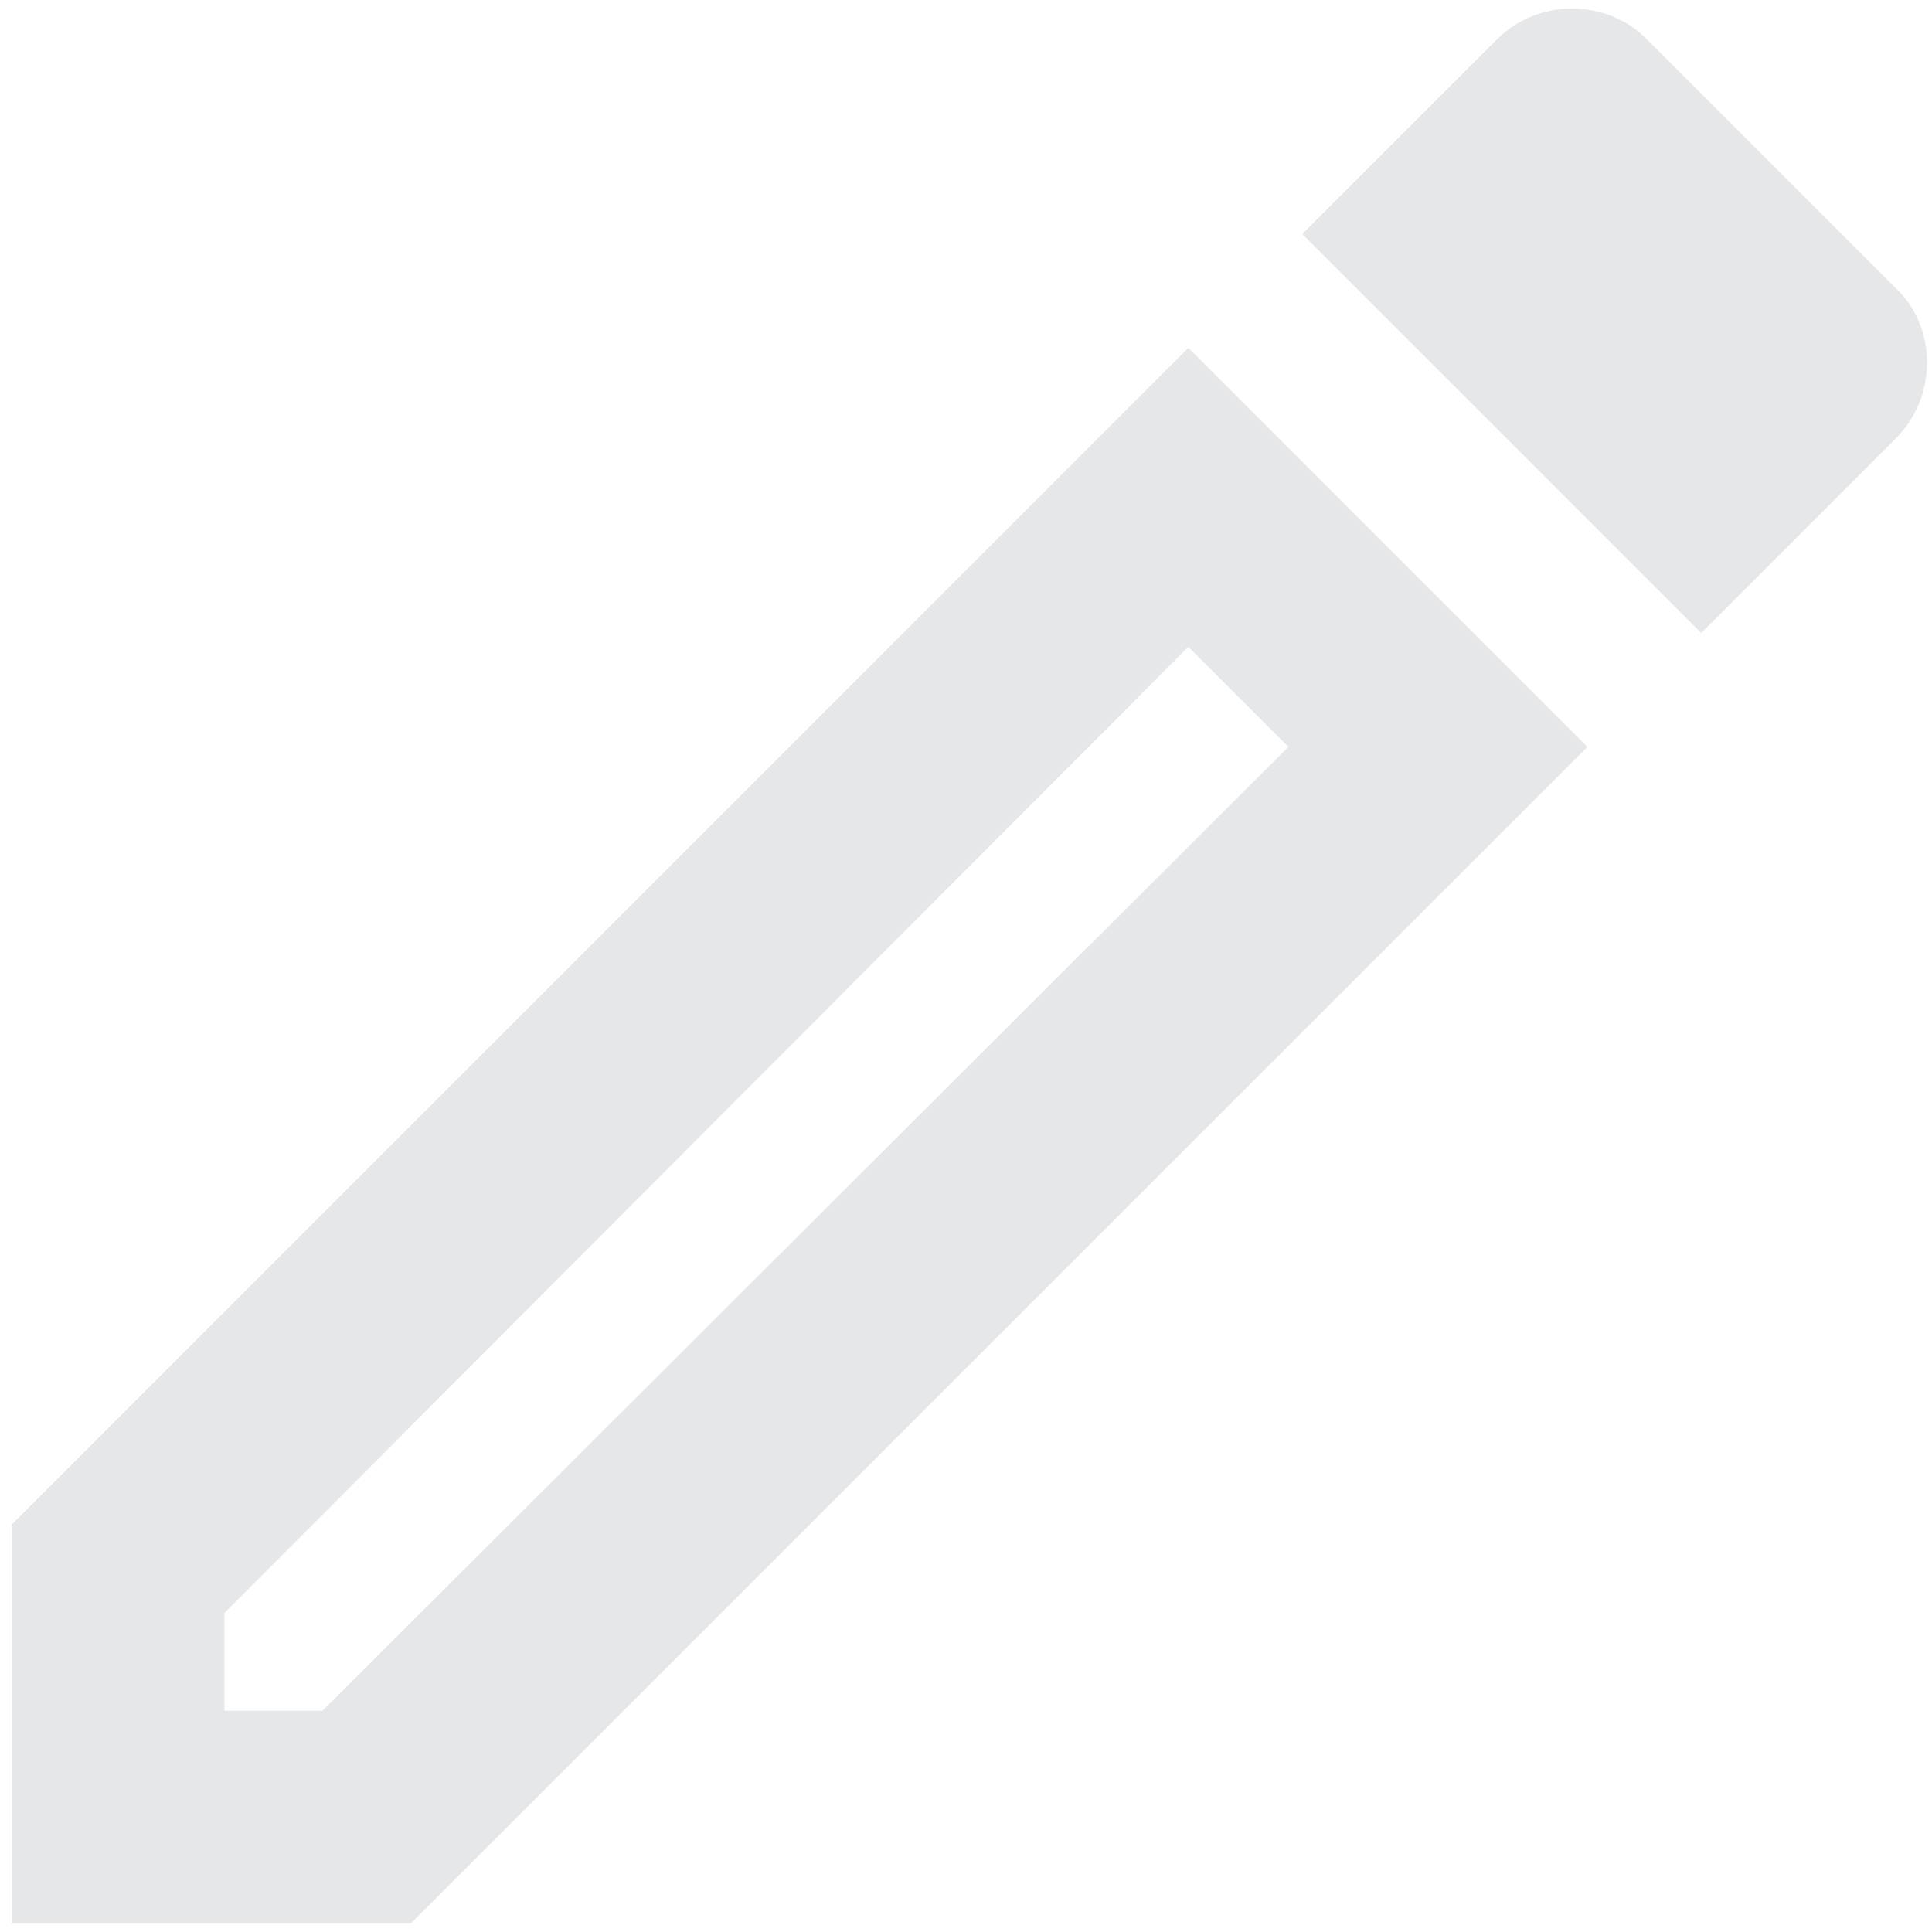 <svg width="22" height="22" viewBox="0 0 22 22" fill="none" xmlns="http://www.w3.org/2000/svg">
<path d="M13.532 7.366L14.671 8.505L3.671 19.481H2.556V18.367L13.532 7.366ZM17.894 0.097C17.591 0.097 17.276 0.218 17.046 0.448L14.829 2.665L19.372 7.208L21.589 4.991C22.062 4.519 22.062 3.731 21.589 3.283L18.754 0.448C18.512 0.206 18.209 0.097 17.894 0.097ZM13.532 3.961L0.133 17.361V21.904H4.676L18.076 8.505L13.532 3.961Z" fill="#E6E7E8"/>
</svg>
